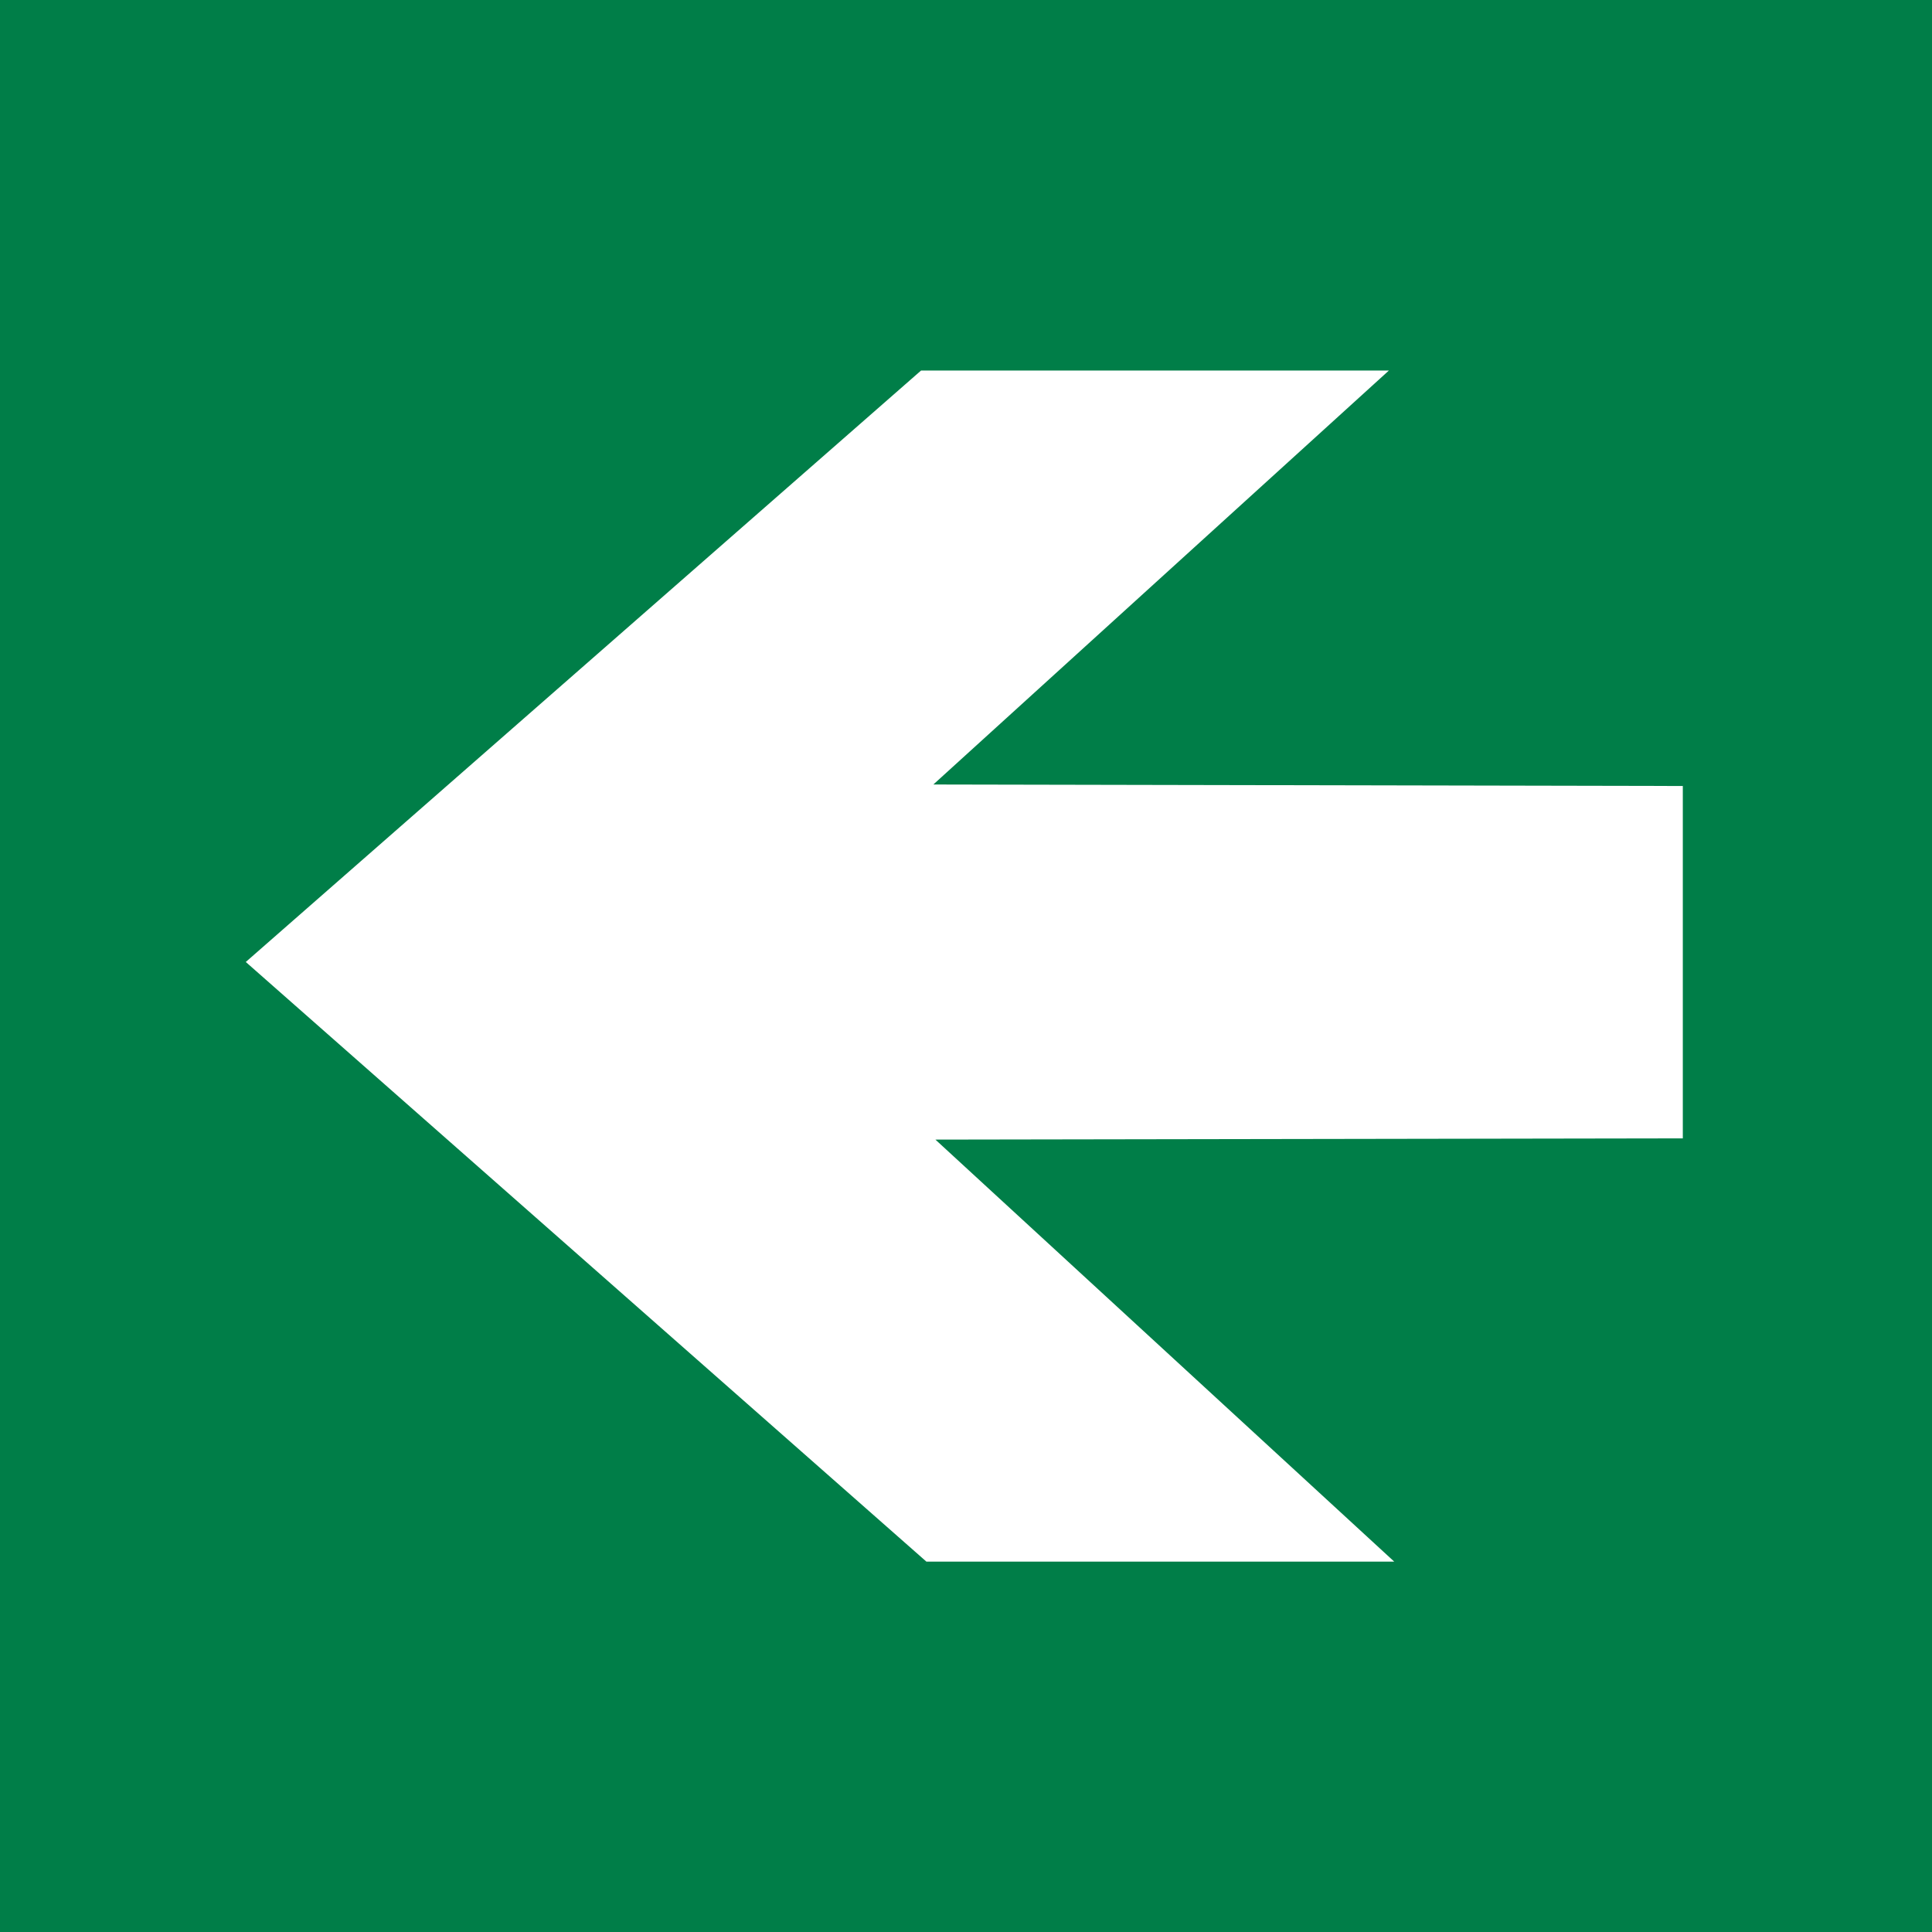 <?xml version="1.0" encoding="utf-8"?>
<!-- Generator: Adobe Illustrator 24.0.2, SVG Export Plug-In . SVG Version: 6.00 Build 0)  -->
<svg version="1.1" id="Laag_1" xmlns="http://www.w3.org/2000/svg" xmlns:xlink="http://www.w3.org/1999/xlink" x="0px" y="0px"
	 viewBox="0 0 141.73 141.73" style="enable-background:new 0 0 141.73 141.73;" xml:space="preserve">
<style type="text/css">
	.st0{fill:#007E48;}
</style>
<path class="st0" d="M141.73,141.73V0H0v141.73H141.73z M67.57,27.18h34.32L68.47,57.55l54.98,0.11v25.85L68.62,83.6l33.66,30.96
	H67.96L18.03,70.57L67.57,27.18z"/>
</svg>
